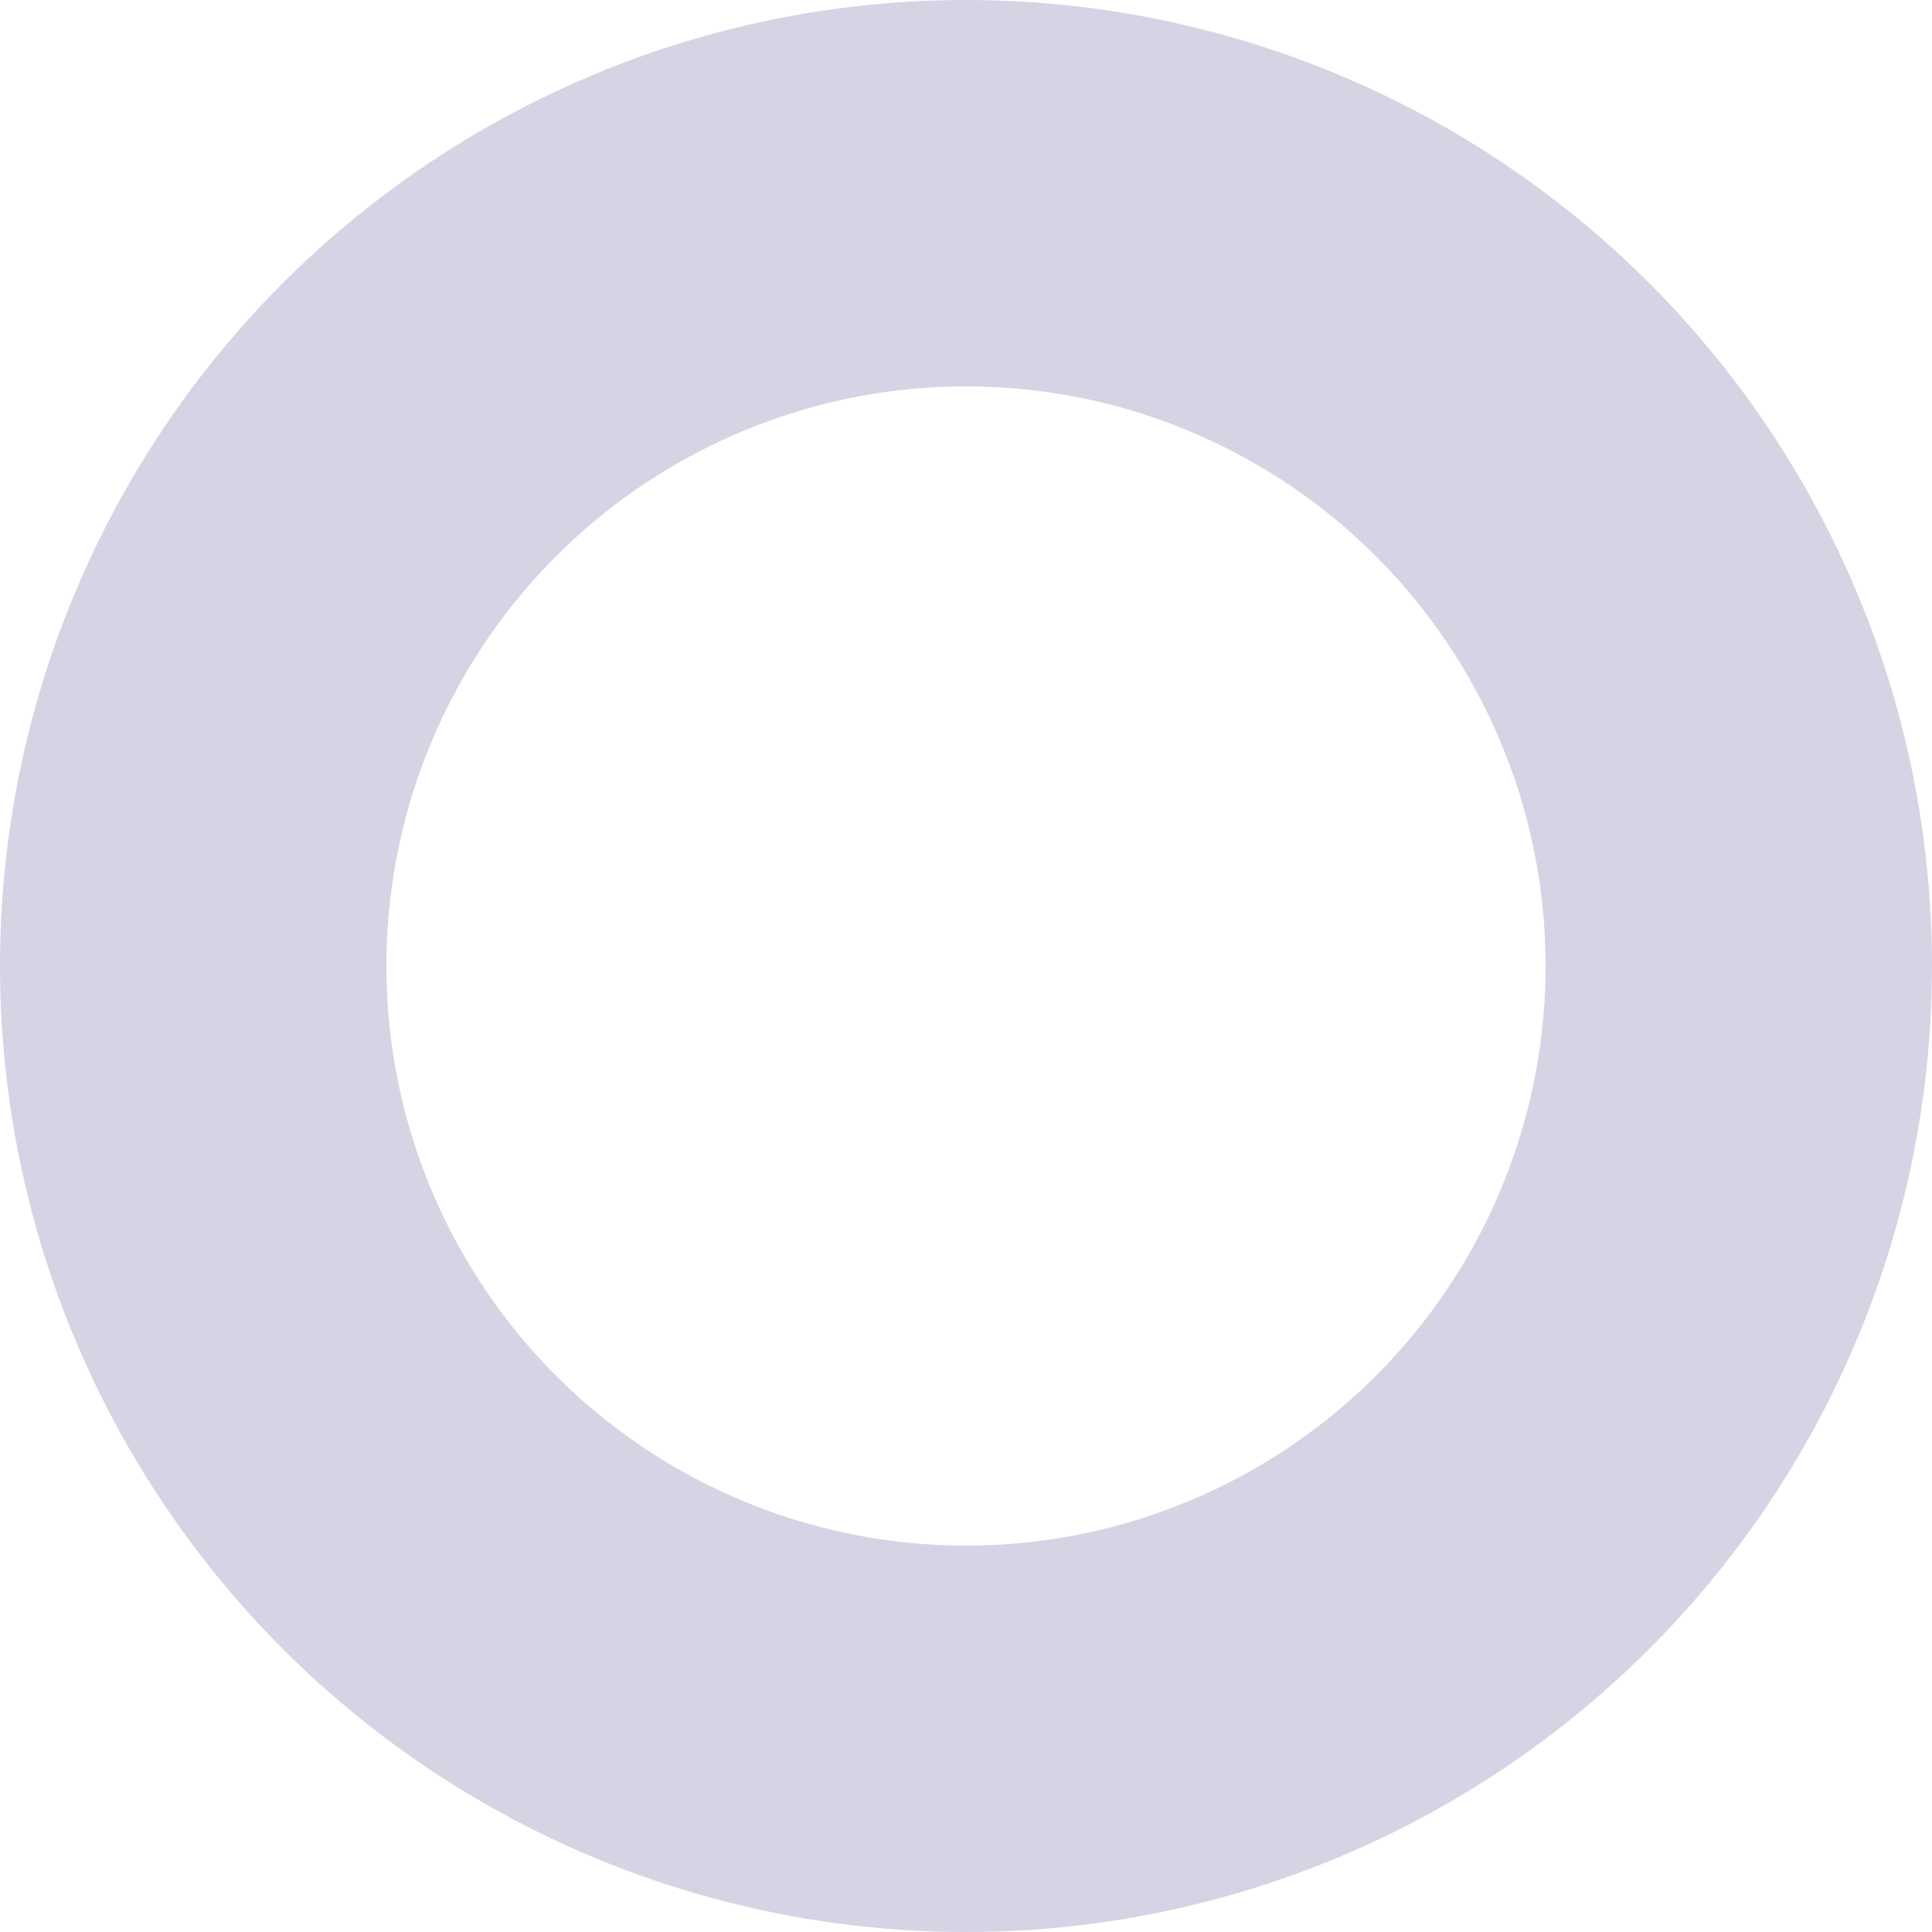 <svg xmlns="http://www.w3.org/2000/svg" width="10" height="10" viewBox="0 0 10 10">
  <g id="Ellipse_1" data-name="Ellipse 1" transform="translate(10) rotate(90)" fill="none" stroke="#312477" stroke-width="2" opacity="0.2">
    <circle cx="5" cy="5" r="5" stroke="none"/>
    <circle cx="5" cy="5" r="4" fill="none"/>
  </g>
</svg>
